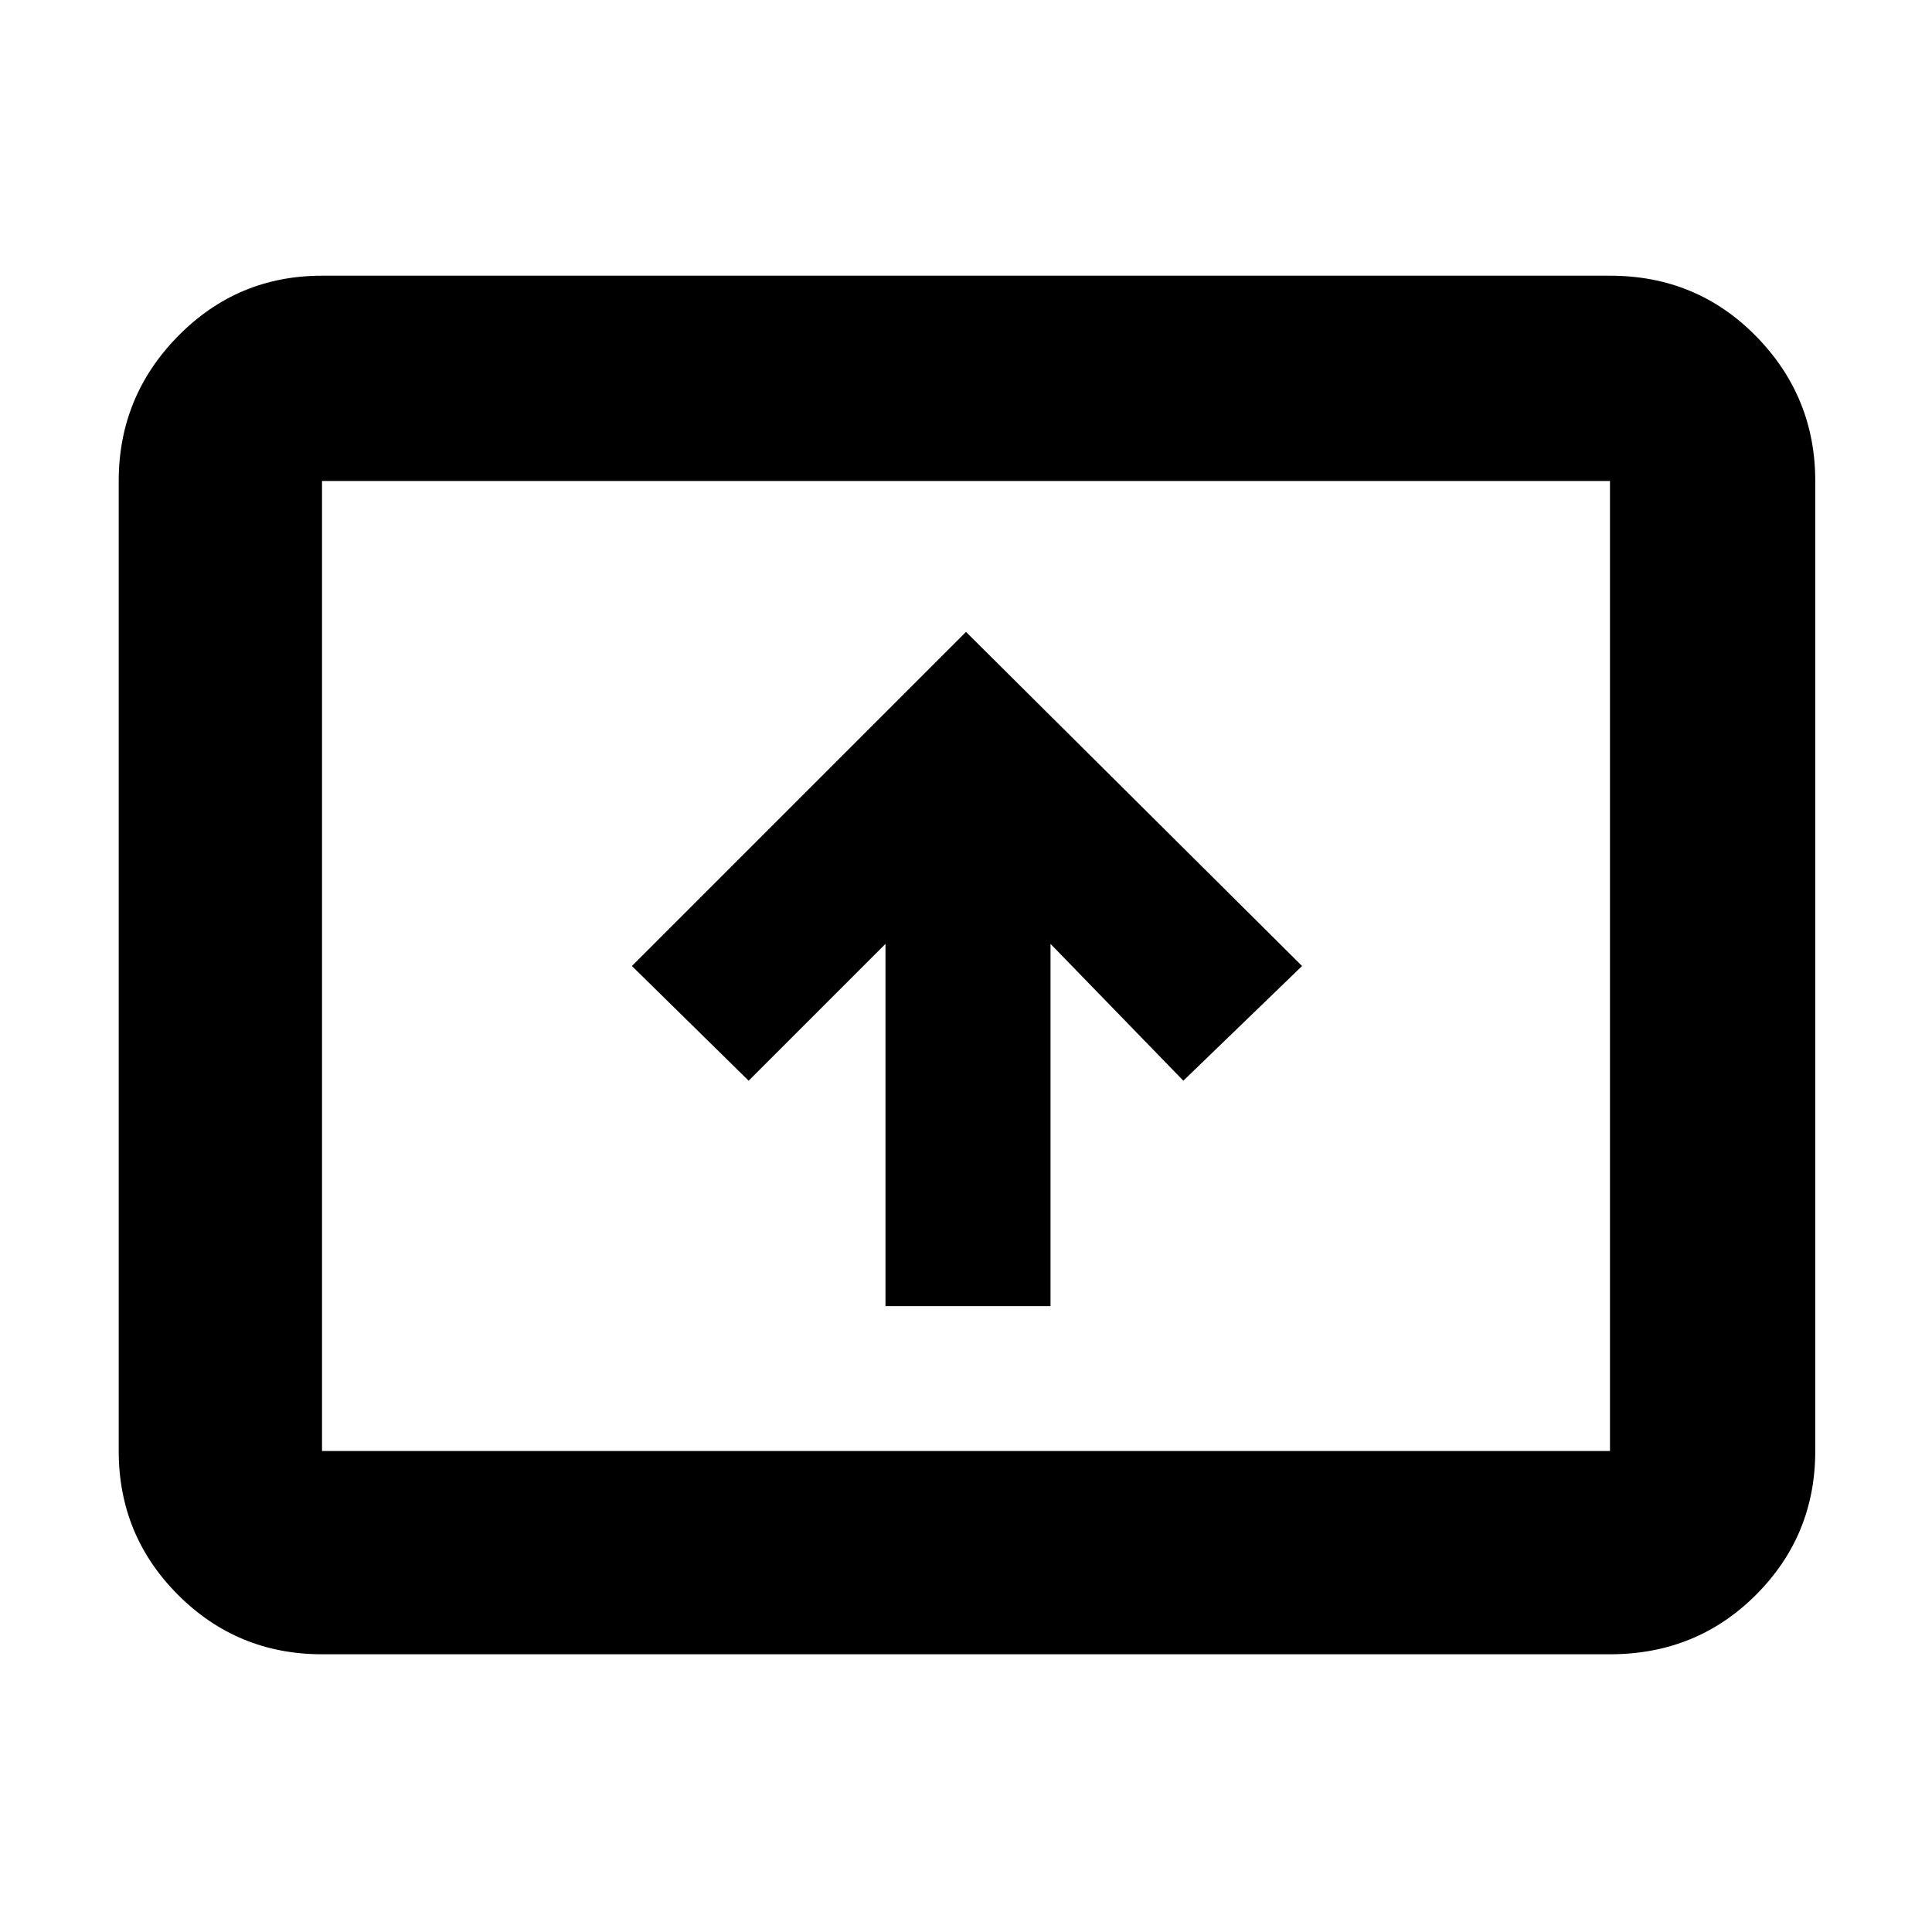 <svg xmlns="http://www.w3.org/2000/svg" height="40" width="40"><path d="M18.333 27.042h3.417v-7.5l2.75 2.833L26.958 20 20 13.083 13.083 20l2.417 2.375 2.833-2.833ZM6.667 34.25q-1.75 0-2.98-1.229-1.229-1.229-1.229-2.979V9.958q0-1.75 1.229-3 1.23-1.25 2.98-1.25h26.666q1.792 0 3.021 1.25 1.229 1.25 1.229 3v20.084q0 1.75-1.229 2.979t-3.021 1.229Zm0-4.208h26.666V9.958H6.667v20.084Zm0 0V9.958v20.084Z"/></svg>